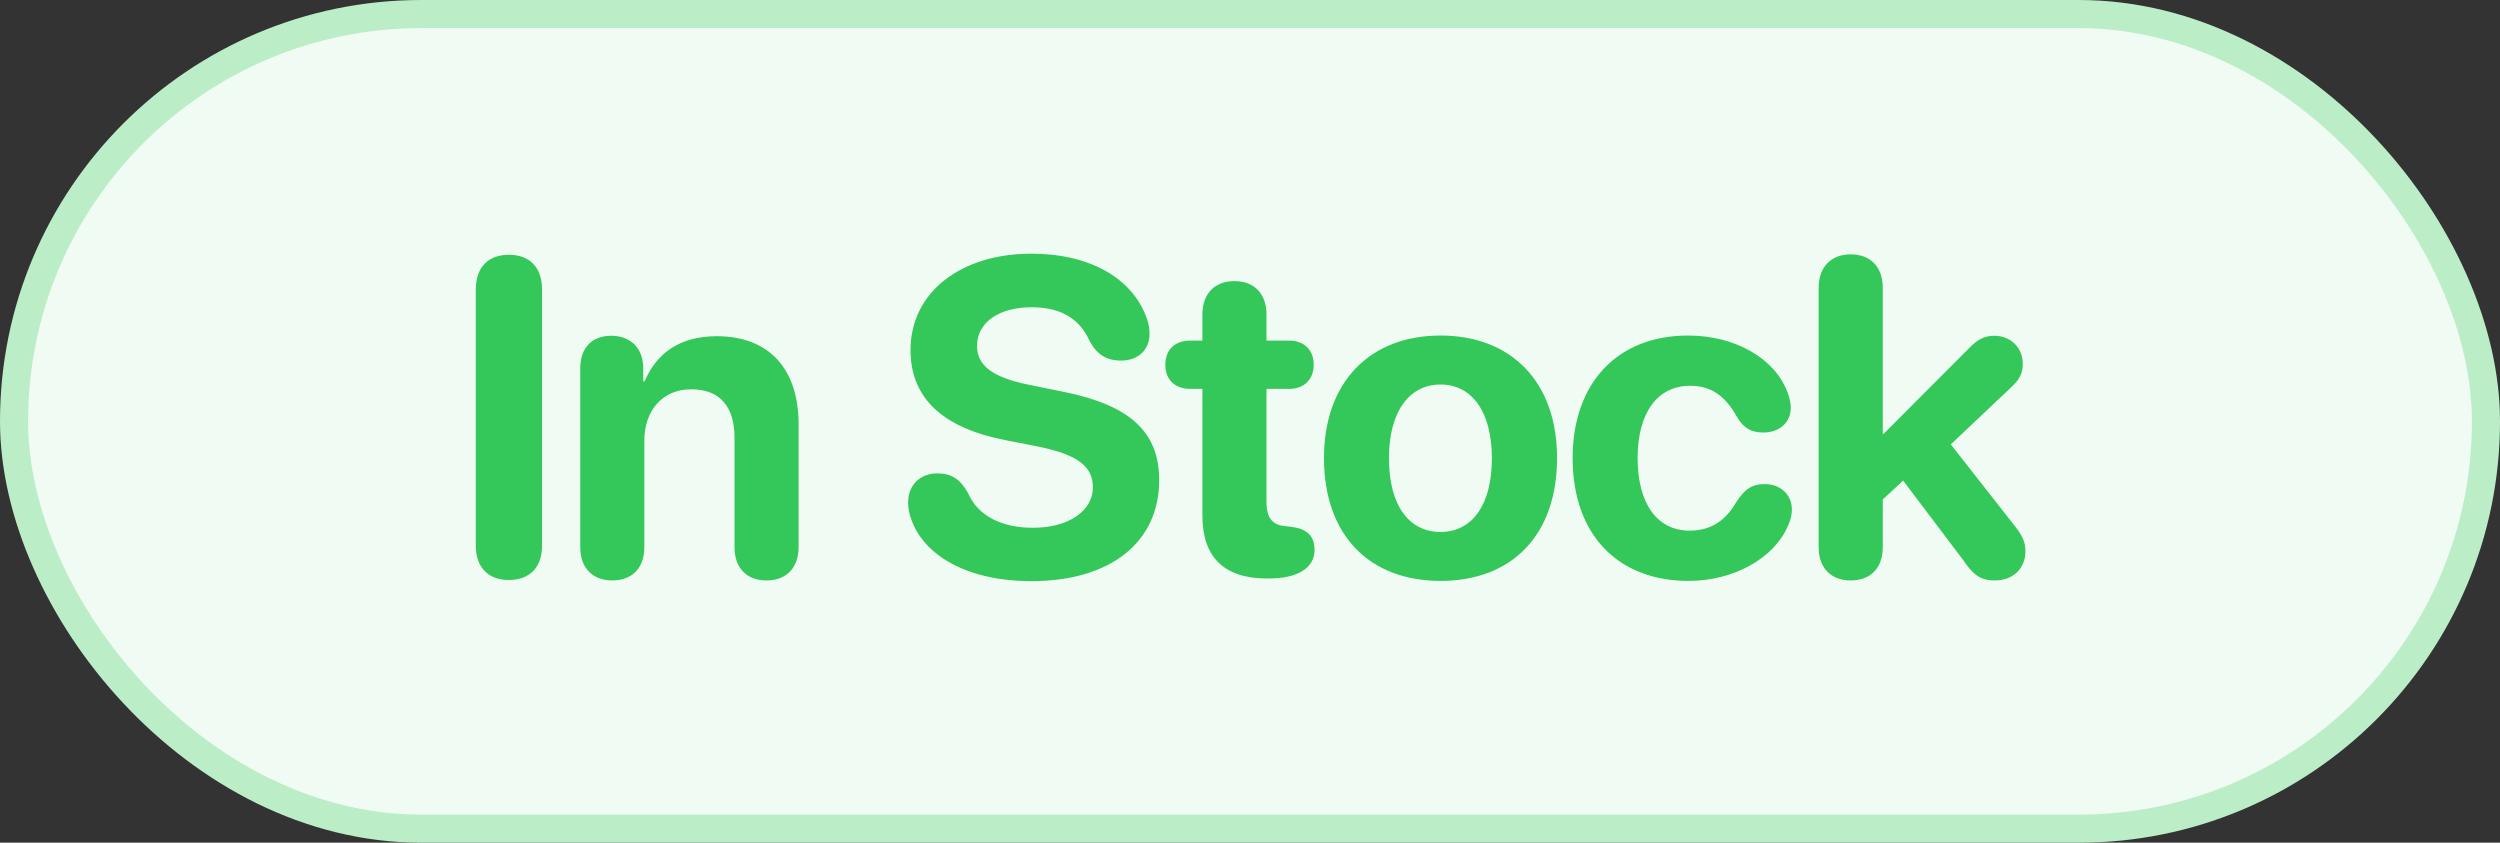 <svg
width="89"
height="30"
viewBox="0 0 89 30"
fill="none"
xmlns="http://www.w3.org/2000/svg"
>
<rect x="0" y="0" width="89" height="30" fill="#333333" stroke="none"/>
<rect
    x="0.5"
    y="0.5"
    width="88"
    height="29"
    rx="14.5"
    fill="#F0FBF3"
/>
<rect
    x="0.5"
    y="0.5"
    width="88"
    height="29"
    rx="14.5"
    stroke="#BBEDC7"
/>
<path
    d="M18.117 20.648C18.859 20.648 19.297 20.195 19.297 19.422V10.305C19.297 9.523 18.859 9.07 18.117 9.07C17.375 9.07 16.938 9.523 16.938 10.305V19.422C16.938 20.195 17.375 20.648 18.117 20.648ZM21.797 20.664C22.469 20.664 22.938 20.258 22.938 19.477V15.695C22.938 14.609 23.586 13.859 24.61 13.859C25.633 13.859 26.149 14.484 26.149 15.578V19.477C26.149 20.258 26.617 20.664 27.289 20.664C27.953 20.664 28.43 20.258 28.43 19.477V15.102C28.43 13.141 27.383 11.969 25.524 11.969C24.235 11.969 23.391 12.539 22.946 13.578H22.899V13.109C22.899 12.391 22.446 11.953 21.758 11.953C21.071 11.953 20.657 12.391 20.657 13.102V19.477C20.657 20.258 21.133 20.664 21.797 20.664ZM36.727 20.688C39.54 20.688 41.267 19.297 41.267 17.094C41.267 15.383 40.235 14.422 37.845 13.945L36.657 13.703C35.321 13.438 34.782 13.008 34.782 12.312C34.782 11.484 35.556 10.938 36.72 10.938C37.688 10.938 38.415 11.289 38.79 12.141C39.056 12.625 39.384 12.836 39.915 12.836C40.517 12.836 40.923 12.453 40.923 11.891C40.923 11.688 40.892 11.523 40.837 11.367C40.337 9.898 38.782 9.031 36.72 9.031C34.212 9.031 32.415 10.398 32.415 12.461C32.415 14.141 33.517 15.219 35.767 15.664L36.962 15.898C38.376 16.188 38.907 16.609 38.907 17.352C38.907 18.18 38.048 18.789 36.782 18.789C35.704 18.789 34.821 18.398 34.454 17.539C34.173 17.039 33.852 16.852 33.368 16.852C32.759 16.852 32.329 17.266 32.329 17.891C32.329 18.102 32.376 18.32 32.454 18.523C32.907 19.758 34.399 20.688 36.727 20.688ZM42.806 18.359C42.806 19.836 43.579 20.594 45.103 20.594H45.181C46.142 20.594 46.798 20.25 46.798 19.578C46.798 19.047 46.493 18.812 45.931 18.75L45.782 18.734C45.29 18.695 45.087 18.445 45.087 17.852V13.844H45.892C46.431 13.844 46.767 13.508 46.767 12.984C46.767 12.461 46.431 12.125 45.892 12.125H45.087V11.195C45.087 10.461 44.657 10.008 43.947 10.008C43.236 10.008 42.806 10.461 42.806 11.195V12.125H42.368C41.829 12.125 41.486 12.453 41.486 12.984C41.486 13.516 41.829 13.844 42.368 13.844H42.806V18.359ZM51.283 20.68C53.814 20.68 55.431 19.062 55.431 16.305C55.431 13.586 53.791 11.945 51.283 11.945C48.775 11.945 47.134 13.594 47.134 16.305C47.134 19.055 48.752 20.68 51.283 20.68ZM51.283 18.938C50.158 18.938 49.447 17.992 49.447 16.312C49.447 14.648 50.173 13.688 51.283 13.688C52.392 13.688 53.111 14.648 53.111 16.312C53.111 17.992 52.4 18.938 51.283 18.938ZM60.111 20.68C61.713 20.68 63.142 19.883 63.642 18.742C63.744 18.516 63.791 18.328 63.791 18.148C63.791 17.586 63.361 17.234 62.83 17.234C62.346 17.234 62.096 17.43 61.791 17.906C61.439 18.5 60.947 18.891 60.15 18.891C59.01 18.891 58.299 17.953 58.299 16.305C58.299 14.688 59.01 13.734 60.166 13.734C60.892 13.734 61.4 14.07 61.814 14.805C62.049 15.219 62.322 15.398 62.775 15.398C63.314 15.398 63.752 15.07 63.752 14.508C63.752 14.344 63.705 14.141 63.627 13.945C63.174 12.758 61.775 11.945 60.096 11.945C57.58 11.945 55.986 13.633 55.986 16.312C55.986 19.023 57.588 20.68 60.111 20.68ZM65.885 20.664C66.557 20.664 67.026 20.258 67.026 19.477V17.781L67.752 17.109L69.901 19.953C70.26 20.492 70.533 20.664 71.018 20.664C71.658 20.664 72.104 20.242 72.104 19.633C72.104 19.336 72.033 19.133 71.783 18.797L69.448 15.82L71.58 13.805C71.908 13.5 72.01 13.289 72.01 12.945C72.01 12.383 71.58 11.953 70.994 11.953C70.651 11.953 70.393 12.086 70.088 12.406L67.057 15.445H67.026V10.25C67.026 9.469 66.557 9.055 65.885 9.055C65.221 9.055 64.744 9.469 64.744 10.25V19.477C64.744 20.258 65.221 20.664 65.885 20.664Z"
    fill="#34C759"
/>
</svg>